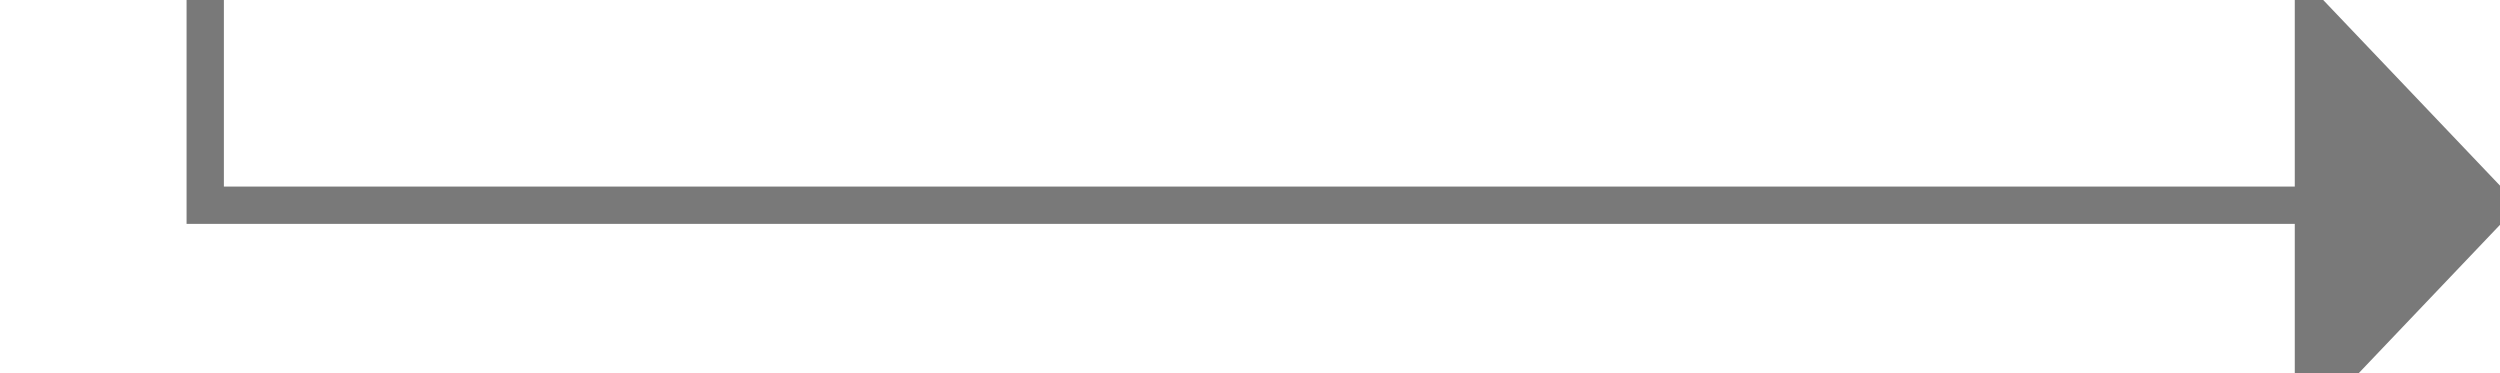 ﻿<?xml version="1.0" encoding="utf-8"?>
<svg version="1.1" xmlns:xlink="http://www.w3.org/1999/xlink" width="67px" height="10px" preserveAspectRatio="xMinYMid meet" viewBox="510 1462  67 8" xmlns="http://www.w3.org/2000/svg">
  <path d="M 360.5 1208  L 360.5 1218.5  L 515.5 1218.5  L 515.5 1466.5  L 572.5 1466.5  " stroke-width="1" stroke="#797979" fill="none" />
  <path d="M 571.5 1472.8  L 577.5 1466.5  L 571.5 1460.2  L 571.5 1472.8  Z " fill-rule="nonzero" fill="#797979" stroke="none" />
</svg>